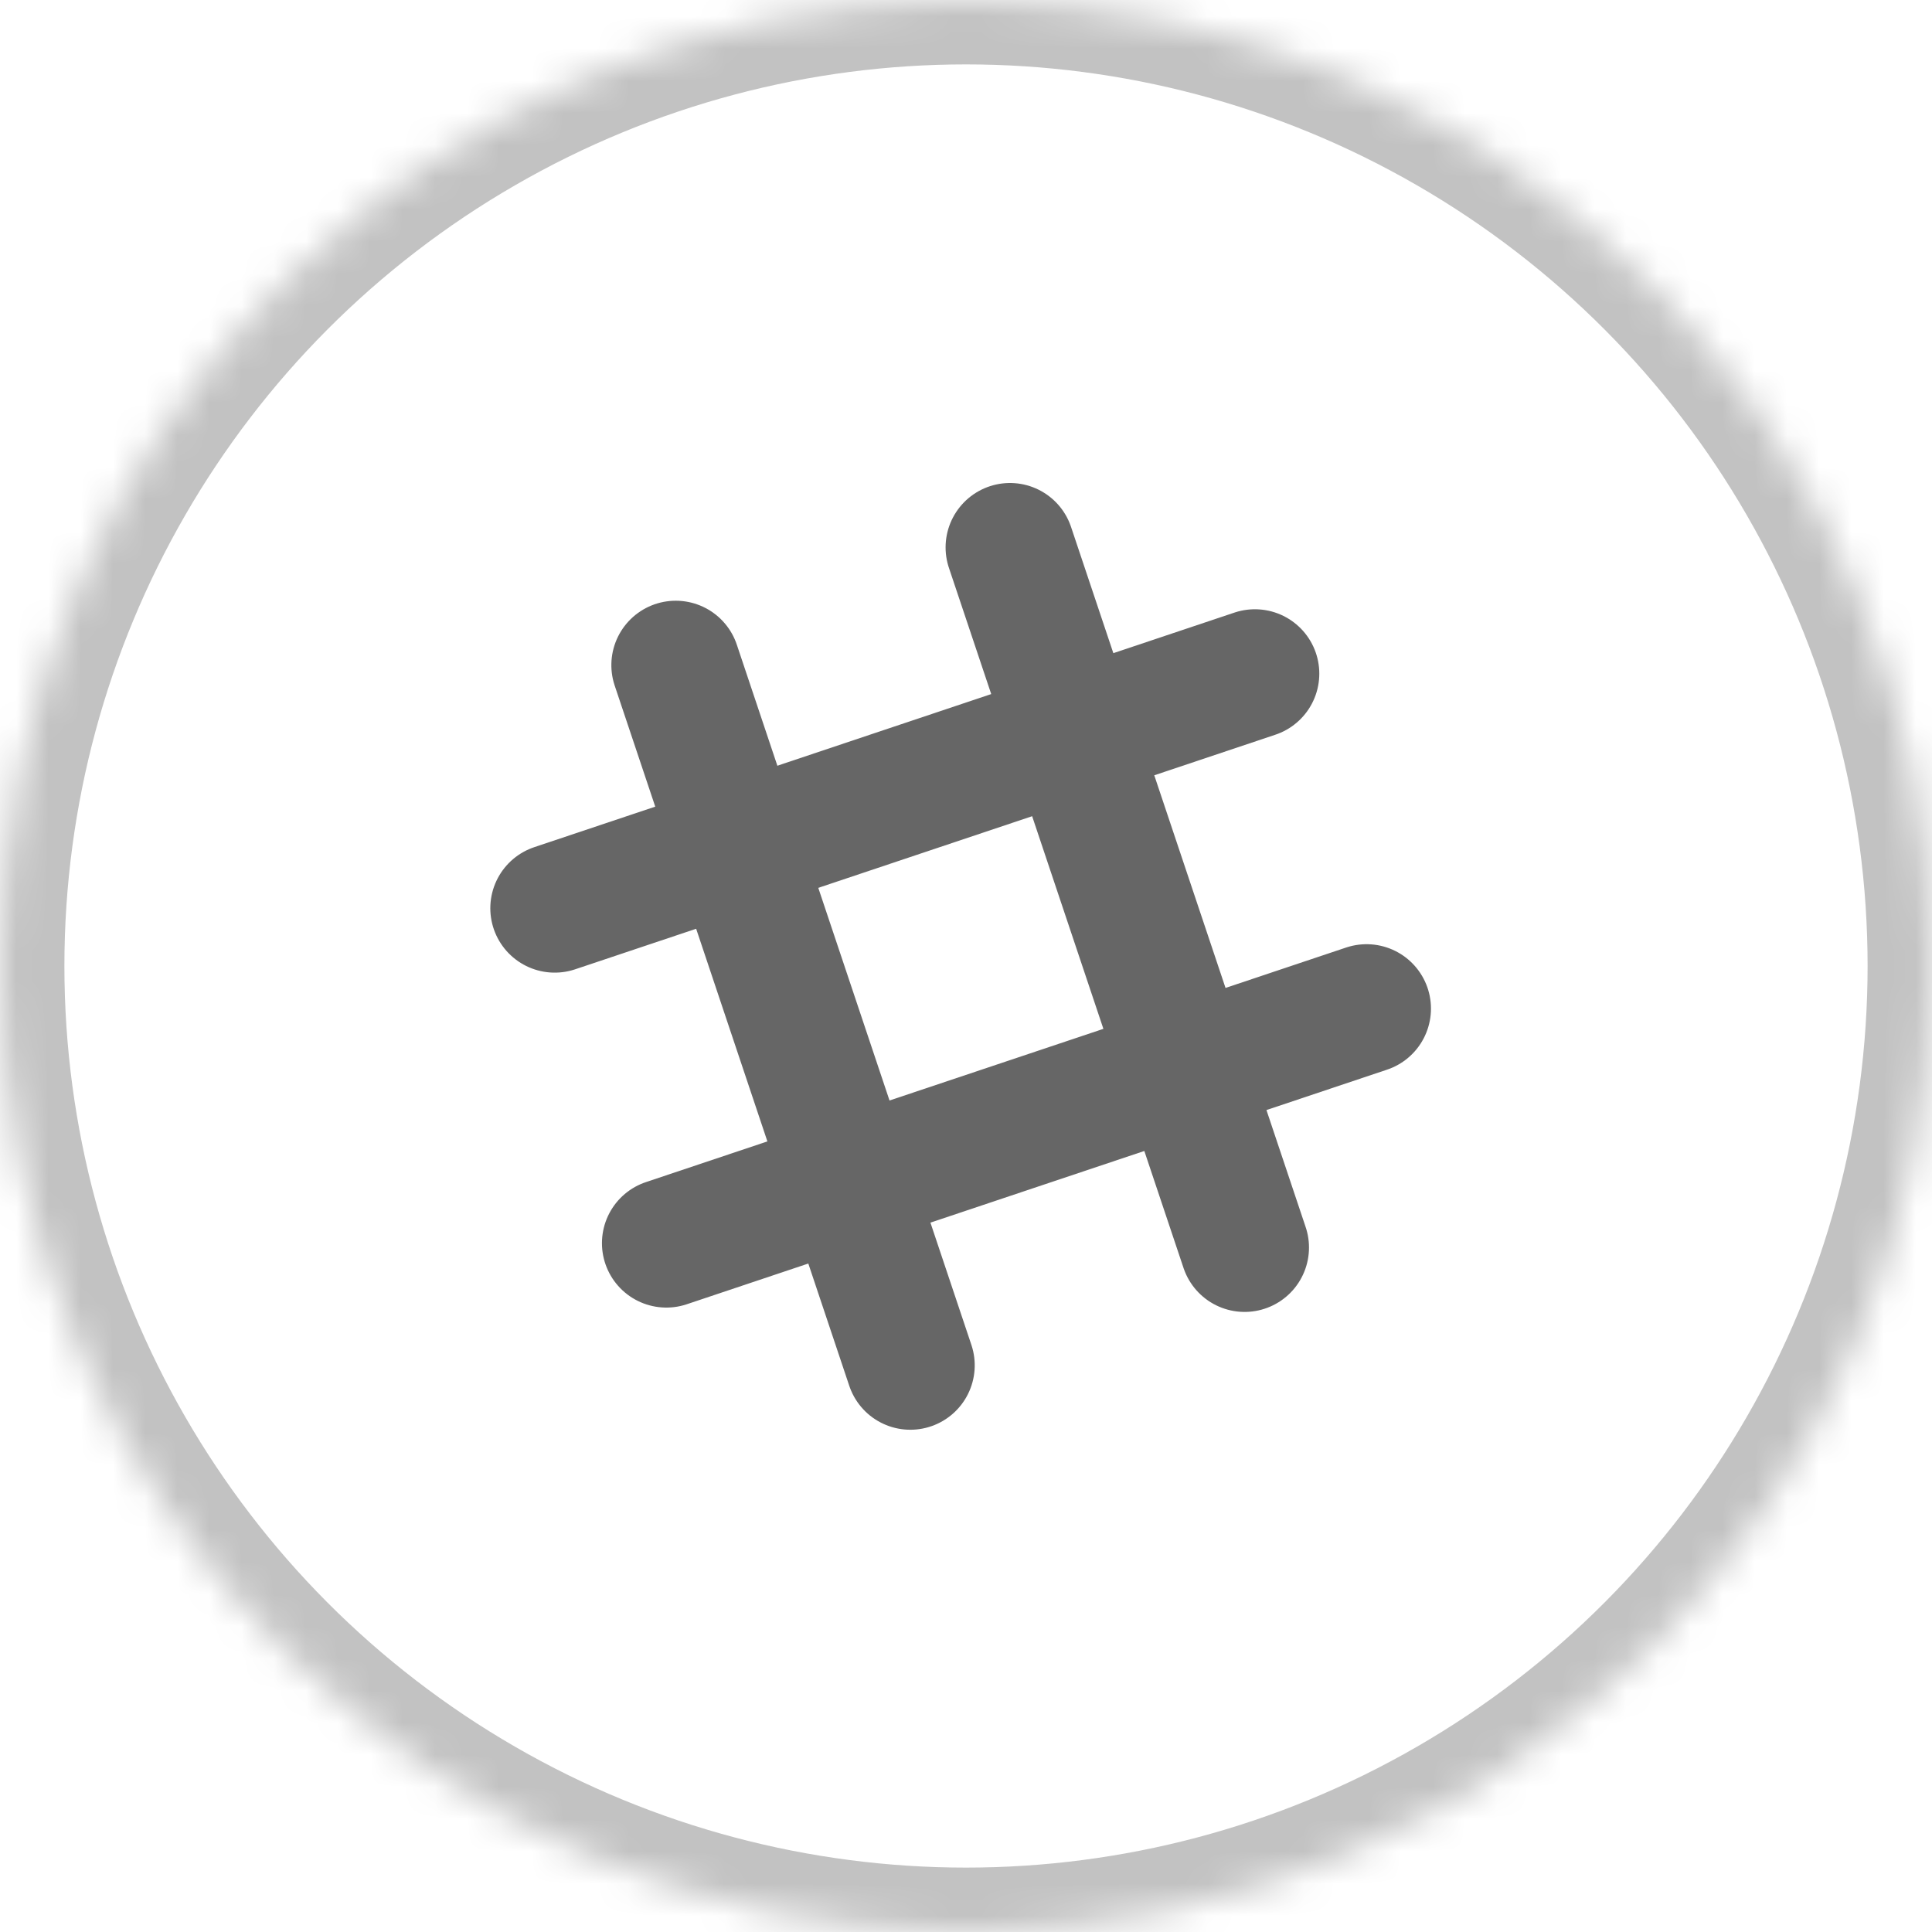 <svg xmlns="http://www.w3.org/2000/svg" width="60" height="60" viewBox="0 0 60 60" xmlns:xlink="http://www.w3.org/1999/xlink">
  <defs>
    <ellipse id="a" cx="30" cy="30" rx="30" ry="30"/>
    <mask id="b" width="60" height="60" x="0" y="0" fill="white">
      <use xlink:href="#a"/>
    </mask>
  </defs>
  <g fill="none" fill-rule="evenodd" stroke="#666666" stroke-width="4">
    <use mask="url(#b)" opacity=".4" xlink:href="#a"/>
    <g transform="translate(17 17)" stroke-linecap="round">
      <path d="M.227 11.206L21.972 3.921M3.694 21.608L25.44 14.323M14.366 0L21.652 21.743"/>
      <path d="M-3.245,18.171 L18.501,10.886" transform="rotate(90 7.628 14.529)"/>
    </g>
  </g>
</svg>
